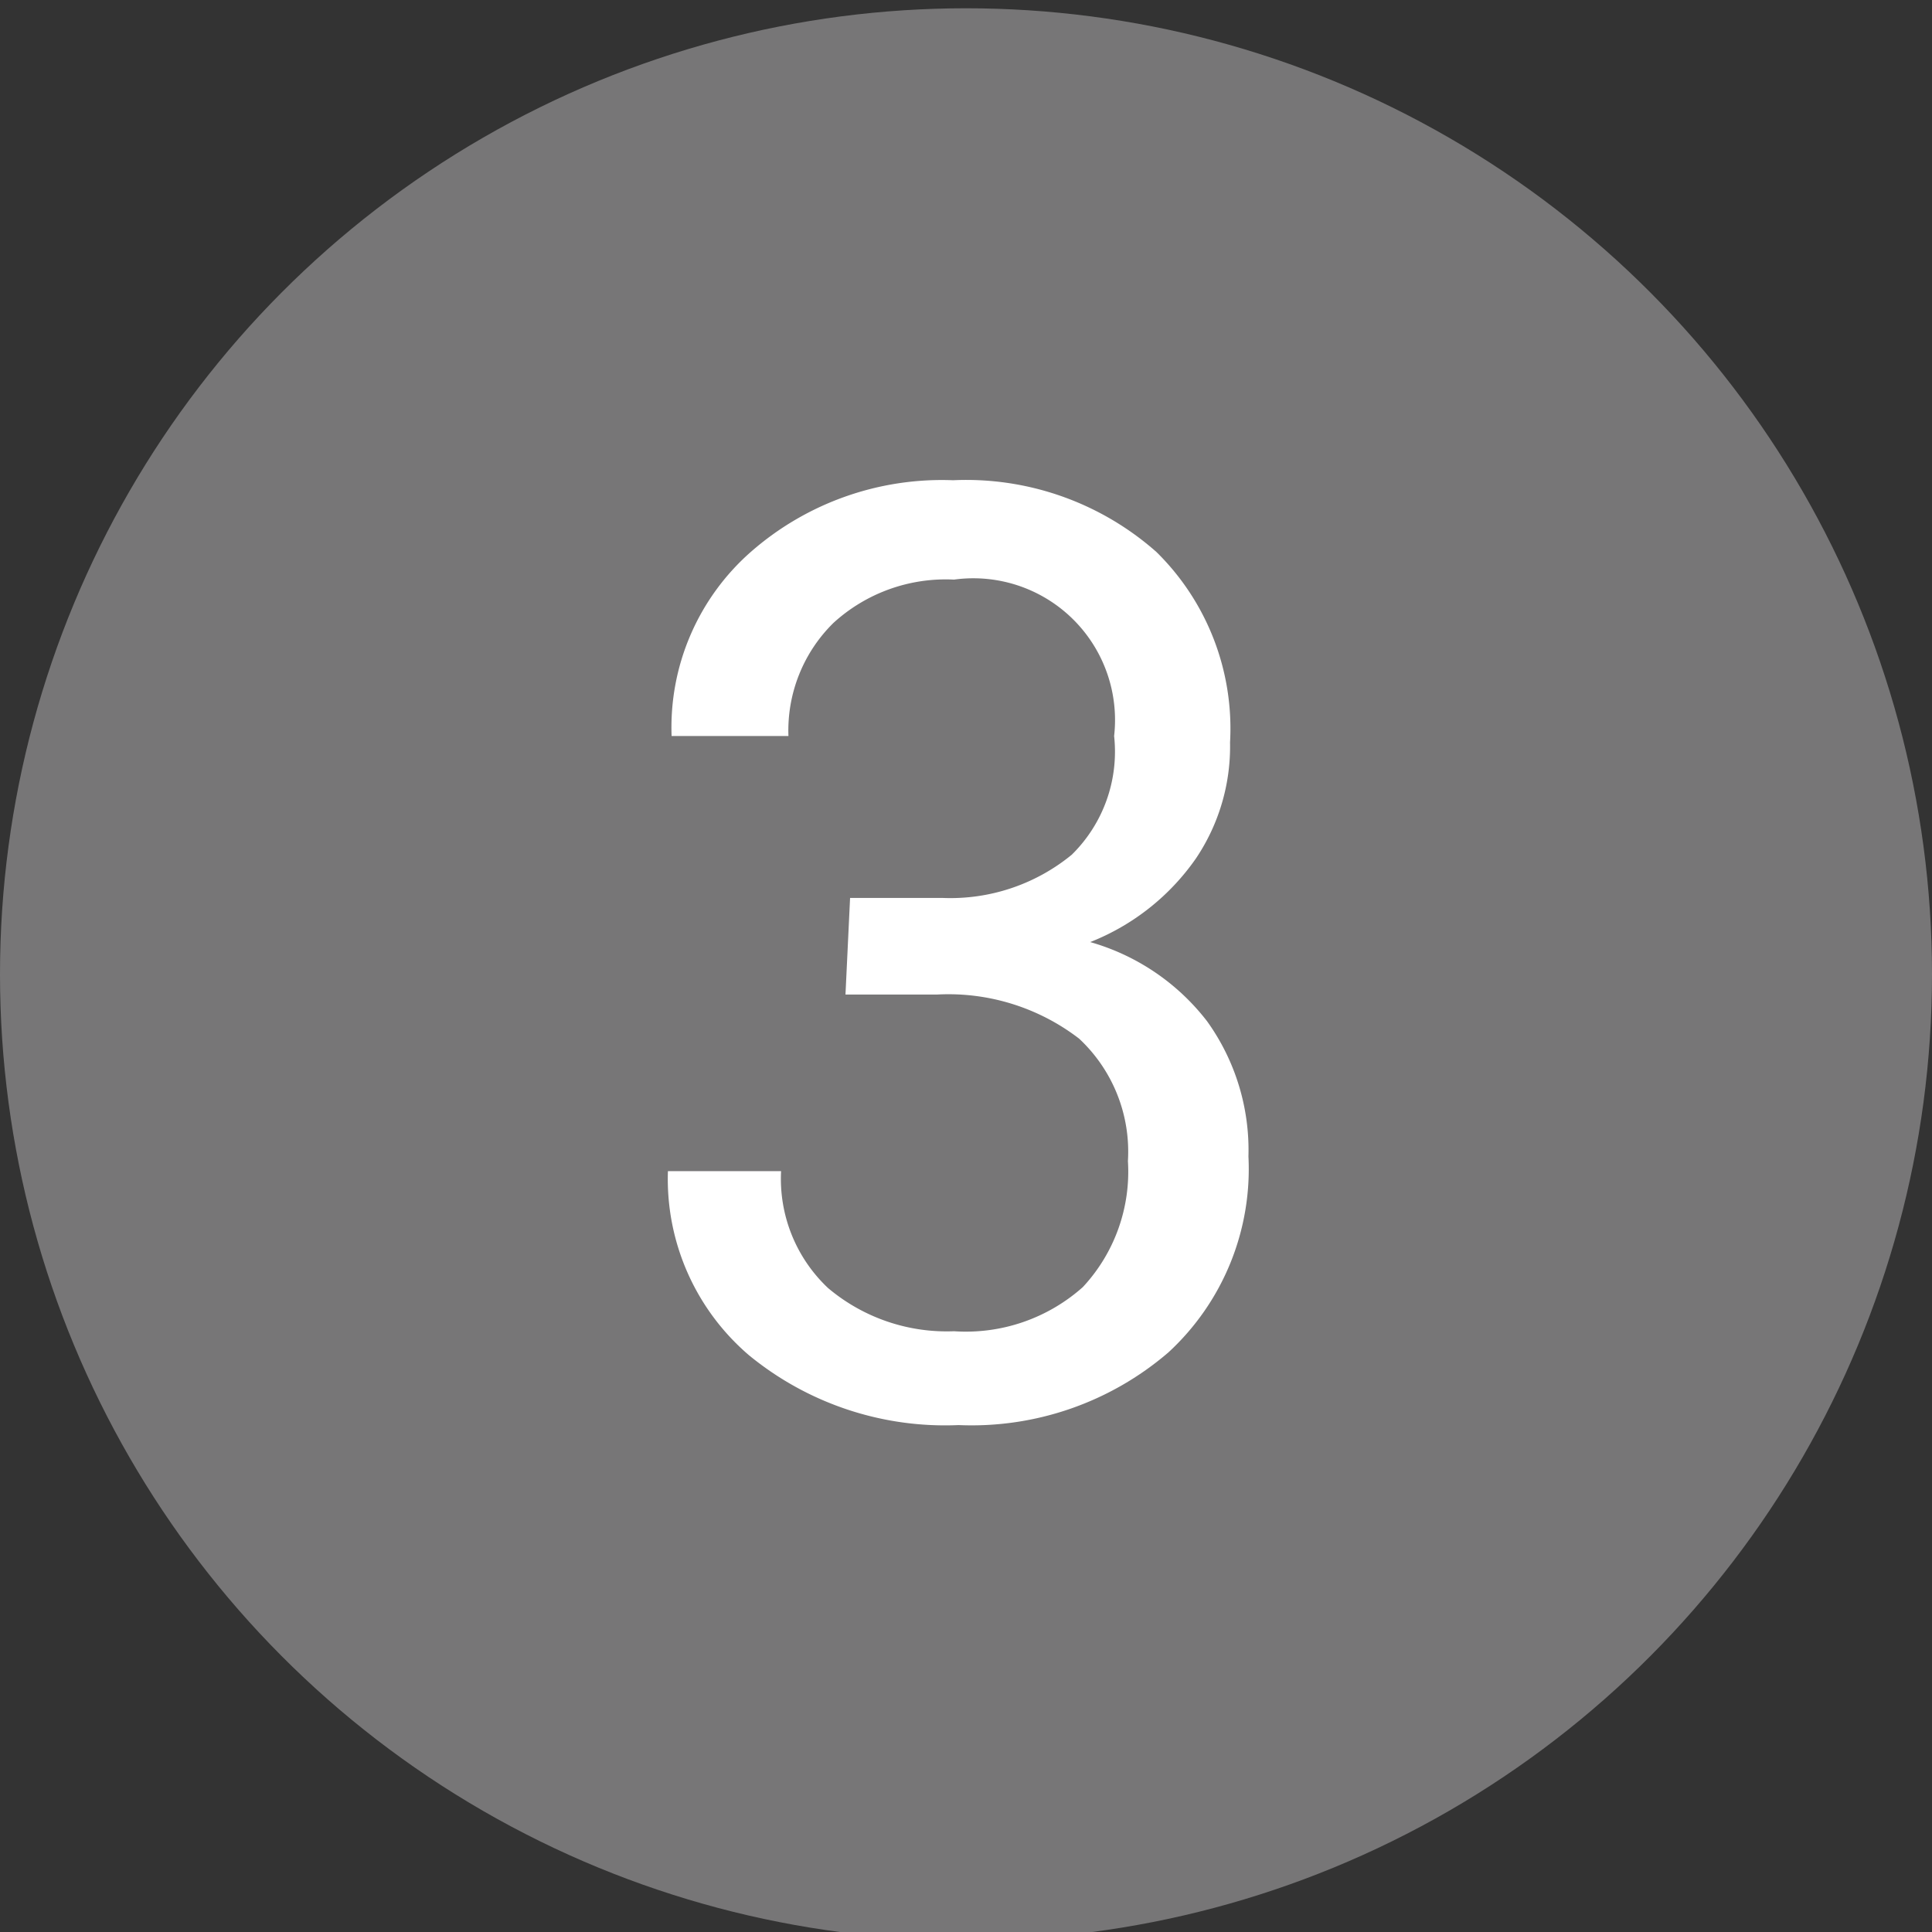 <svg id="Layer_1" data-name="Layer 1" xmlns="http://www.w3.org/2000/svg" viewBox="0 0 21 21"><rect x="0" y="0" width="21" height="21" fill="#333333" stroke="none"/><defs><style>.cls-1{fill:#777677;}.cls-2{fill:#fff;}</style></defs><title>Mobile_Grey_3</title><circle class="cls-1" cx="10.5" cy="10.59" r="10.5"/><path class="cls-2" d="M9.24,9.76h1a2.08,2.08,0,0,0,1.41-.47A1.57,1.57,0,0,0,12.11,8,1.54,1.54,0,0,0,10.37,6.3a1.81,1.81,0,0,0-1.31.47A1.64,1.64,0,0,0,8.57,8H7.3a2.54,2.54,0,0,1,.86-2,3.15,3.15,0,0,1,2.2-.78A3.12,3.12,0,0,1,12.57,6a2.69,2.69,0,0,1,.8,2.07A2.18,2.18,0,0,1,13,9.33a2.53,2.53,0,0,1-1.15.91,2.45,2.45,0,0,1,1.27.86,2.4,2.4,0,0,1,.45,1.47,2.71,2.71,0,0,1-.87,2.13,3.28,3.28,0,0,1-2.28.79,3.36,3.36,0,0,1-2.28-.76,2.52,2.52,0,0,1-.88-2H8.49A1.63,1.63,0,0,0,9,14a2,2,0,0,0,1.37.47,1.91,1.91,0,0,0,1.4-.48,1.84,1.84,0,0,0,.49-1.37,1.68,1.68,0,0,0-.53-1.33,2.33,2.33,0,0,0-1.54-.48h-1Z"/></svg>